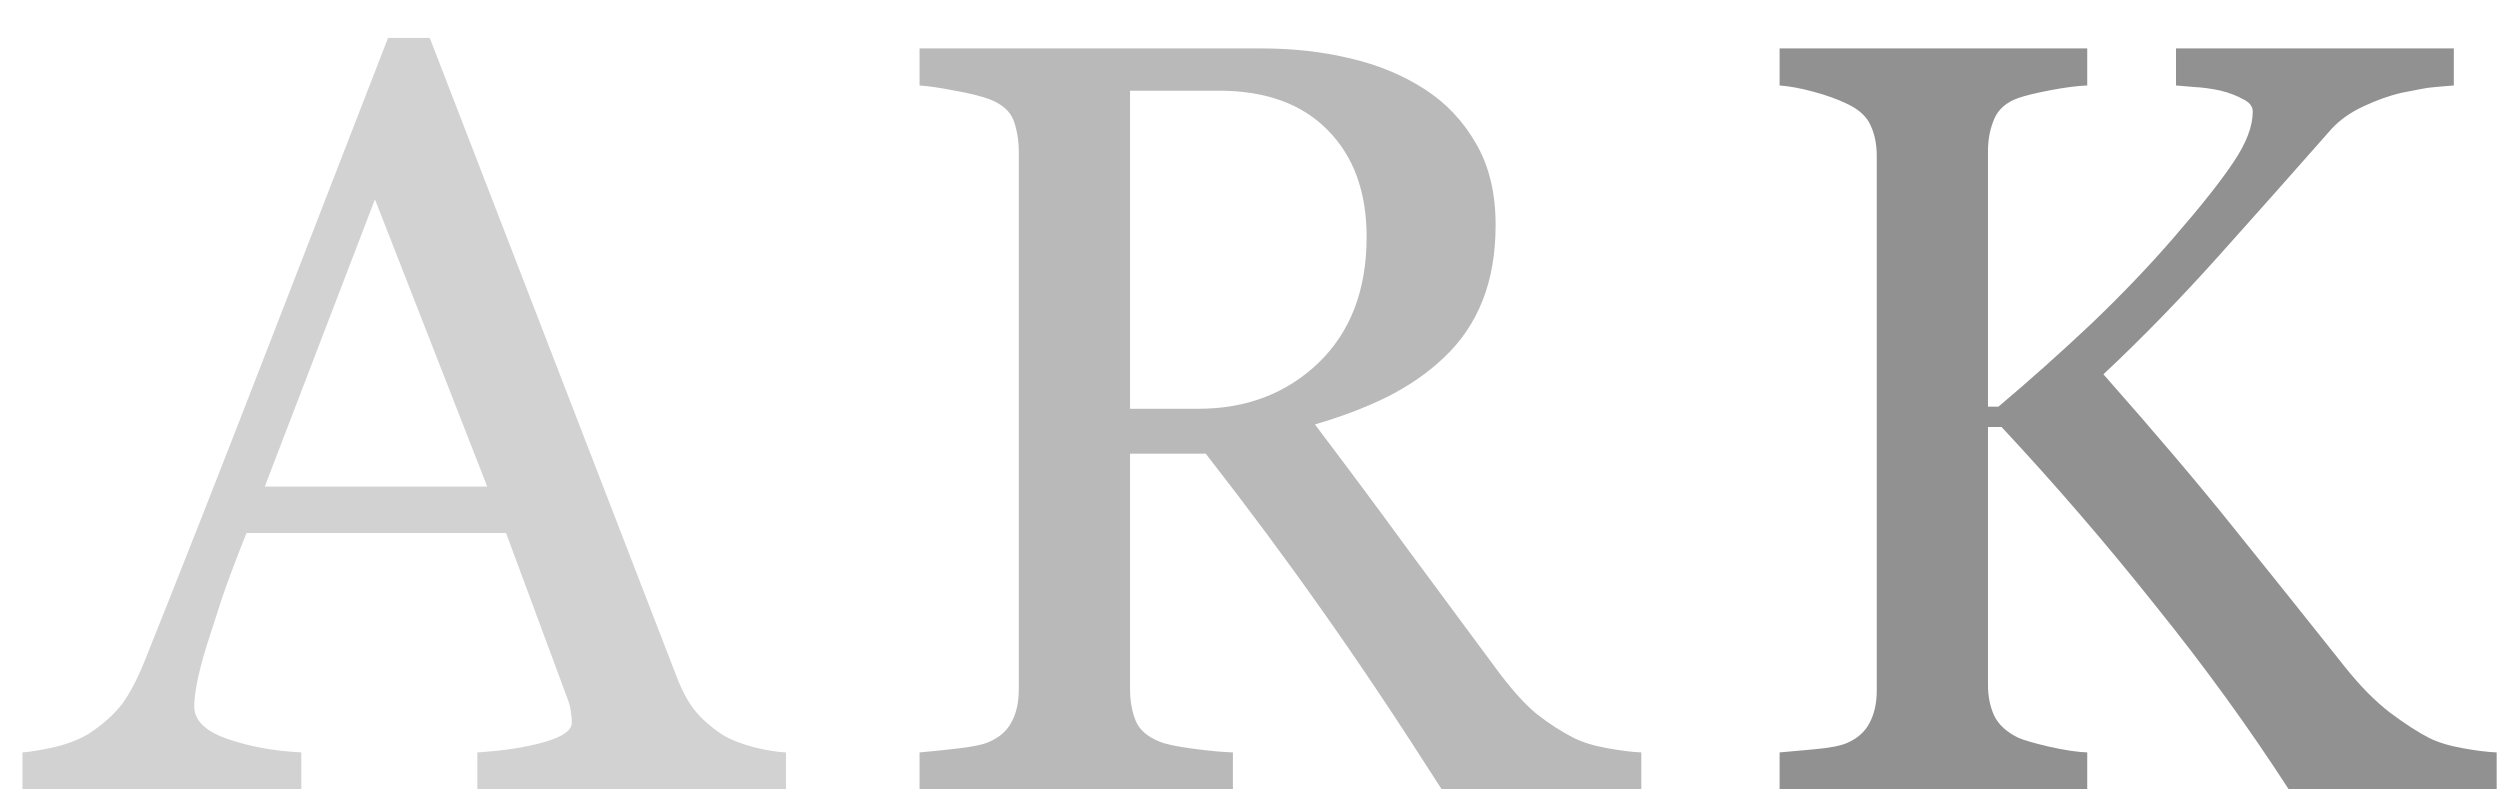 <svg width="57" height="18" viewBox="0 0 57 18" fill="none" xmlns="http://www.w3.org/2000/svg">
<path d="M17.92 18H10.883V17.155C11.502 17.115 12.014 17.035 12.419 16.916C12.832 16.797 13.038 16.651 13.038 16.476C13.038 16.404 13.03 16.317 13.014 16.214C12.999 16.111 12.975 16.019 12.943 15.94L11.538 12.153H5.62C5.398 12.709 5.215 13.193 5.072 13.606C4.937 14.019 4.814 14.4 4.703 14.749C4.6 15.091 4.529 15.368 4.489 15.583C4.449 15.797 4.429 15.972 4.429 16.107C4.429 16.424 4.679 16.67 5.179 16.845C5.68 17.02 6.243 17.123 6.87 17.155V18H0.512V17.155C0.718 17.139 0.976 17.095 1.286 17.024C1.595 16.944 1.849 16.841 2.048 16.714C2.365 16.5 2.611 16.277 2.786 16.047C2.961 15.809 3.131 15.484 3.298 15.071C4.147 12.951 5.084 10.57 6.108 7.926C7.132 5.283 8.045 2.929 8.847 0.865H9.799L15.432 15.44C15.551 15.749 15.686 16 15.836 16.19C15.987 16.381 16.198 16.567 16.468 16.75C16.65 16.861 16.888 16.956 17.182 17.035C17.476 17.107 17.722 17.147 17.92 17.155V18ZM11.109 11.094L8.549 4.545L6.037 11.094H11.109Z" fill="#D2D2D2"/>
<path d="M37.422 18H32.873C31.865 16.42 30.952 15.055 30.135 13.904C29.325 12.753 28.444 11.566 27.491 10.344H25.765V15.702C25.765 15.98 25.808 16.226 25.896 16.44C25.983 16.646 26.17 16.805 26.455 16.916C26.598 16.972 26.848 17.024 27.206 17.071C27.563 17.119 27.864 17.147 28.11 17.155V18H20.966V17.155C21.157 17.139 21.43 17.111 21.788 17.071C22.153 17.032 22.407 16.98 22.55 16.916C22.788 16.813 22.959 16.662 23.062 16.464C23.173 16.265 23.229 16.012 23.229 15.702V3.485C23.229 3.207 23.189 2.961 23.11 2.747C23.03 2.532 22.843 2.37 22.55 2.259C22.351 2.187 22.093 2.124 21.776 2.068C21.458 2.005 21.188 1.965 20.966 1.949V1.104H28.765C29.48 1.104 30.151 1.179 30.778 1.33C31.405 1.473 31.973 1.707 32.48 2.032C32.973 2.35 33.366 2.767 33.659 3.283C33.953 3.791 34.1 4.406 34.1 5.128C34.1 5.779 34.001 6.355 33.802 6.855C33.604 7.355 33.31 7.788 32.921 8.153C32.564 8.494 32.135 8.792 31.635 9.046C31.135 9.292 30.583 9.502 29.98 9.677C30.814 10.78 31.504 11.709 32.052 12.463C32.608 13.217 33.286 14.134 34.088 15.214C34.437 15.69 34.751 16.043 35.029 16.273C35.314 16.496 35.596 16.678 35.874 16.821C36.081 16.924 36.339 17.004 36.648 17.059C36.958 17.115 37.216 17.147 37.422 17.155V18ZM31.159 5.402C31.159 4.378 30.865 3.568 30.278 2.973C29.69 2.37 28.861 2.068 27.789 2.068H25.765V9.32H27.325C28.42 9.32 29.333 8.97 30.063 8.272C30.794 7.565 31.159 6.609 31.159 5.402Z" fill="#B9B9B9"/>
<path d="M56.924 18H52.185C51.272 16.587 50.256 15.186 49.136 13.797C48.025 12.4 46.858 11.046 45.636 9.736H45.326V15.618C45.326 15.88 45.374 16.115 45.469 16.321C45.572 16.527 45.755 16.694 46.017 16.821C46.144 16.877 46.378 16.944 46.719 17.024C47.069 17.103 47.358 17.147 47.589 17.155V18H40.575V17.155C40.758 17.139 41.024 17.115 41.373 17.083C41.722 17.051 41.968 17.004 42.111 16.94C42.349 16.837 42.52 16.686 42.623 16.488C42.734 16.281 42.79 16.035 42.79 15.749V3.556C42.79 3.287 42.742 3.052 42.647 2.854C42.56 2.655 42.381 2.493 42.111 2.366C41.897 2.263 41.643 2.171 41.349 2.092C41.055 2.012 40.797 1.965 40.575 1.949V1.104H47.589V1.949C47.366 1.957 47.088 1.993 46.755 2.056C46.422 2.12 46.175 2.179 46.017 2.235C45.747 2.33 45.564 2.489 45.469 2.711C45.374 2.933 45.326 3.175 45.326 3.437V9.272H45.564C46.279 8.669 46.981 8.042 47.672 7.391C48.362 6.732 48.99 6.077 49.553 5.426C50.18 4.704 50.637 4.128 50.922 3.699C51.216 3.263 51.363 2.878 51.363 2.544C51.363 2.425 51.288 2.33 51.137 2.259C50.994 2.179 50.827 2.116 50.637 2.068C50.414 2.02 50.216 1.993 50.041 1.985C49.867 1.969 49.724 1.957 49.613 1.949V1.104H55.947V1.949C55.924 1.949 55.872 1.953 55.793 1.961C55.713 1.969 55.622 1.977 55.519 1.985C55.408 1.993 55.297 2.009 55.185 2.032C55.074 2.056 54.931 2.084 54.757 2.116C54.479 2.179 54.189 2.282 53.887 2.425C53.594 2.56 53.352 2.731 53.161 2.937C52.343 3.866 51.49 4.827 50.601 5.819C49.712 6.811 48.831 7.716 47.958 8.534C49.164 9.899 50.16 11.074 50.946 12.058C51.74 13.043 52.582 14.094 53.471 15.214C53.812 15.642 54.153 15.988 54.495 16.25C54.836 16.504 55.13 16.694 55.376 16.821C55.582 16.924 55.84 17.004 56.15 17.059C56.459 17.115 56.717 17.147 56.924 17.155V18Z" fill="#919191"/>
</svg>
